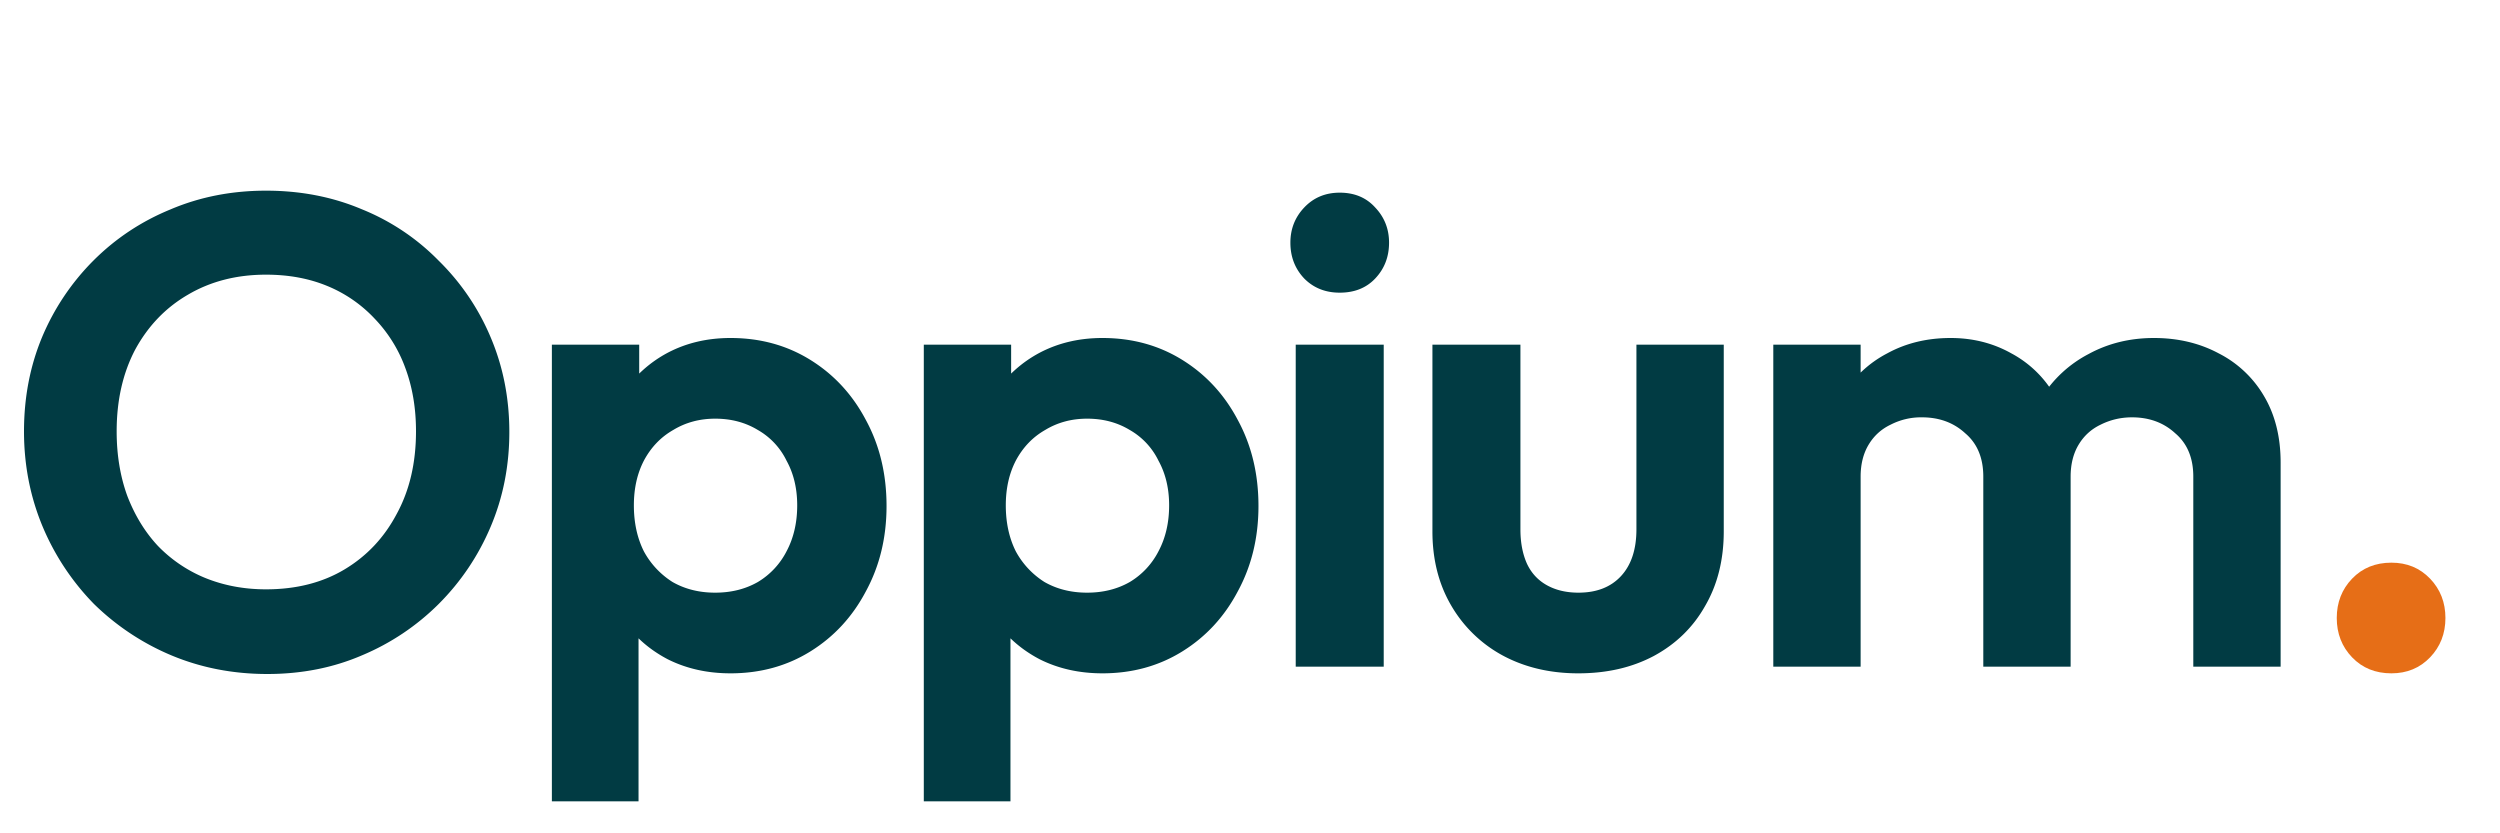 <svg width="135" height="45" fill="none" xmlns="http://www.w3.org/2000/svg"><path d="M14.436 36.396c-1.848 0-3.576-.336-5.184-1.008a13.363 13.363 0 01-4.176-2.772 13.363 13.363 0 01-2.772-4.176c-.672-1.608-1.008-3.324-1.008-5.148 0-1.824.324-3.516.972-5.076a12.933 12.933 0 012.772-4.14c1.2-1.2 2.592-2.124 4.176-2.772 1.584-.672 3.3-1.008 5.148-1.008 1.872 0 3.6.336 5.184 1.008a12.196 12.196 0 014.14 2.772 12.65 12.65 0 012.808 4.14c.672 1.584 1.008 3.288 1.008 5.112 0 1.824-.336 3.528-1.008 5.112a13.06 13.06 0 01-2.808 4.176 12.933 12.933 0 01-4.14 2.772c-1.56.672-3.264 1.008-5.112 1.008zm-.072-4.572c1.632 0 3.048-.36 4.248-1.08 1.2-.72 2.136-1.716 2.808-2.988.696-1.272 1.044-2.76 1.044-4.464 0-1.248-.192-2.388-.576-3.42a7.578 7.578 0 00-1.656-2.664 7.288 7.288 0 00-2.556-1.764c-.984-.408-2.088-.612-3.312-.612-1.584 0-2.988.36-4.212 1.08-1.2.696-2.148 1.68-2.844 2.952-.672 1.272-1.008 2.748-1.008 4.428 0 1.272.192 2.436.576 3.492.408 1.056.96 1.956 1.656 2.7a7.524 7.524 0 002.556 1.728c1.008.408 2.1.612 3.276.612zm25.085 4.536c-1.248 0-2.376-.252-3.384-.756-1.008-.528-1.812-1.236-2.412-2.124-.6-.888-.924-1.908-.972-3.06v-6.156c.048-1.152.372-2.172.972-3.06a6.74 6.74 0 012.412-2.16c1.008-.528 2.136-.792 3.384-.792 1.608 0 3.048.396 4.32 1.188 1.272.792 2.268 1.872 2.988 3.24.744 1.368 1.116 2.916 1.116 4.644 0 1.704-.372 3.24-1.116 4.608-.72 1.368-1.716 2.448-2.988 3.24-1.272.792-2.712 1.188-4.32 1.188zm-.828-4.356c.864 0 1.632-.192 2.304-.576a4.114 4.114 0 001.548-1.656c.384-.72.576-1.548.576-2.484 0-.912-.192-1.716-.576-2.412a3.83 3.83 0 00-1.548-1.656c-.672-.408-1.44-.612-2.304-.612-.84 0-1.596.204-2.268.612-.672.384-1.2.936-1.584 1.656-.36.696-.54 1.5-.54 2.412 0 .936.18 1.764.54 2.484a4.47 4.47 0 001.548 1.656c.672.384 1.44.576 2.304.576zm-8.82 11.268v-24.66h4.716v4.572l-.792 4.212.756 4.212v11.664h-4.68zm29.732-6.912c-1.248 0-2.376-.252-3.384-.756-1.008-.528-1.812-1.236-2.412-2.124-.6-.888-.924-1.908-.972-3.06v-6.156c.048-1.152.372-2.172.972-3.06a6.74 6.74 0 012.412-2.16c1.008-.528 2.136-.792 3.384-.792 1.608 0 3.048.396 4.32 1.188 1.272.792 2.268 1.872 2.988 3.24.744 1.368 1.116 2.916 1.116 4.644 0 1.704-.372 3.24-1.116 4.608-.72 1.368-1.716 2.448-2.988 3.24-1.272.792-2.712 1.188-4.32 1.188zm-.828-4.356c.864 0 1.632-.192 2.304-.576a4.114 4.114 0 001.548-1.656c.384-.72.576-1.548.576-2.484 0-.912-.192-1.716-.576-2.412a3.83 3.83 0 00-1.548-1.656c-.672-.408-1.44-.612-2.304-.612-.84 0-1.596.204-2.268.612-.672.384-1.2.936-1.584 1.656-.36.696-.54 1.5-.54 2.412 0 .936.18 1.764.54 2.484a4.47 4.47 0 001.548 1.656c.672.384 1.44.576 2.304.576zm-8.82 11.268v-24.66h4.716v4.572l-.792 4.212.756 4.212v11.664h-4.68zM69.969 36V18.612h4.752V36H69.97zm2.376-20.196c-.768 0-1.404-.252-1.908-.756-.504-.528-.756-1.176-.756-1.944 0-.744.252-1.38.756-1.908s1.14-.792 1.908-.792c.792 0 1.428.264 1.908.792.504.528.756 1.164.756 1.908 0 .768-.252 1.416-.756 1.944-.48.504-1.116.756-1.908.756zm12.89 20.556c-1.536 0-2.904-.324-4.104-.972a7.137 7.137 0 01-2.772-2.7c-.672-1.152-1.008-2.484-1.008-3.996v-10.08h4.752v9.972c0 .72.12 1.344.36 1.872.24.504.6.888 1.08 1.152.48.264 1.044.396 1.692.396.984 0 1.752-.3 2.304-.9.552-.6.828-1.44.828-2.52v-9.972h4.716v10.08c0 1.536-.336 2.88-1.008 4.032-.648 1.152-1.572 2.052-2.772 2.7-1.176.624-2.532.936-4.068.936zM95.758 36V18.612h4.716V36h-4.716zm11.34 0V25.74c0-1.008-.324-1.788-.972-2.34-.624-.576-1.404-.864-2.34-.864a3.59 3.59 0 00-1.692.396c-.504.24-.9.6-1.188 1.08-.288.48-.432 1.056-.432 1.728l-1.836-.9c0-1.344.288-2.508.864-3.492a6.085 6.085 0 012.412-2.268c1.008-.552 2.148-.828 3.42-.828 1.2 0 2.292.276 3.276.828a5.904 5.904 0 012.34 2.268c.576.96.864 2.124.864 3.492V36h-4.716zm11.34 0V25.74c0-1.008-.324-1.788-.972-2.34-.624-.576-1.404-.864-2.34-.864-.6 0-1.164.132-1.692.396-.504.24-.9.6-1.188 1.08-.288.48-.432 1.056-.432 1.728l-2.7-.648c.096-1.392.468-2.592 1.116-3.6a6.568 6.568 0 012.556-2.376c1.056-.576 2.232-.864 3.528-.864 1.296 0 2.46.276 3.492.828a5.956 5.956 0 012.448 2.304c.6 1.008.9 2.208.9 3.6V36h-4.716z" fill="#013B43"/><path d="M129.137 36.36c-.864 0-1.572-.288-2.124-.864-.552-.576-.828-1.284-.828-2.124 0-.84.276-1.548.828-2.124.552-.576 1.26-.864 2.124-.864.84 0 1.536.288 2.088.864.552.576.828 1.284.828 2.124 0 .84-.276 1.548-.828 2.124-.552.576-1.248.864-2.088.864z" fill="#E66E17"/></svg>